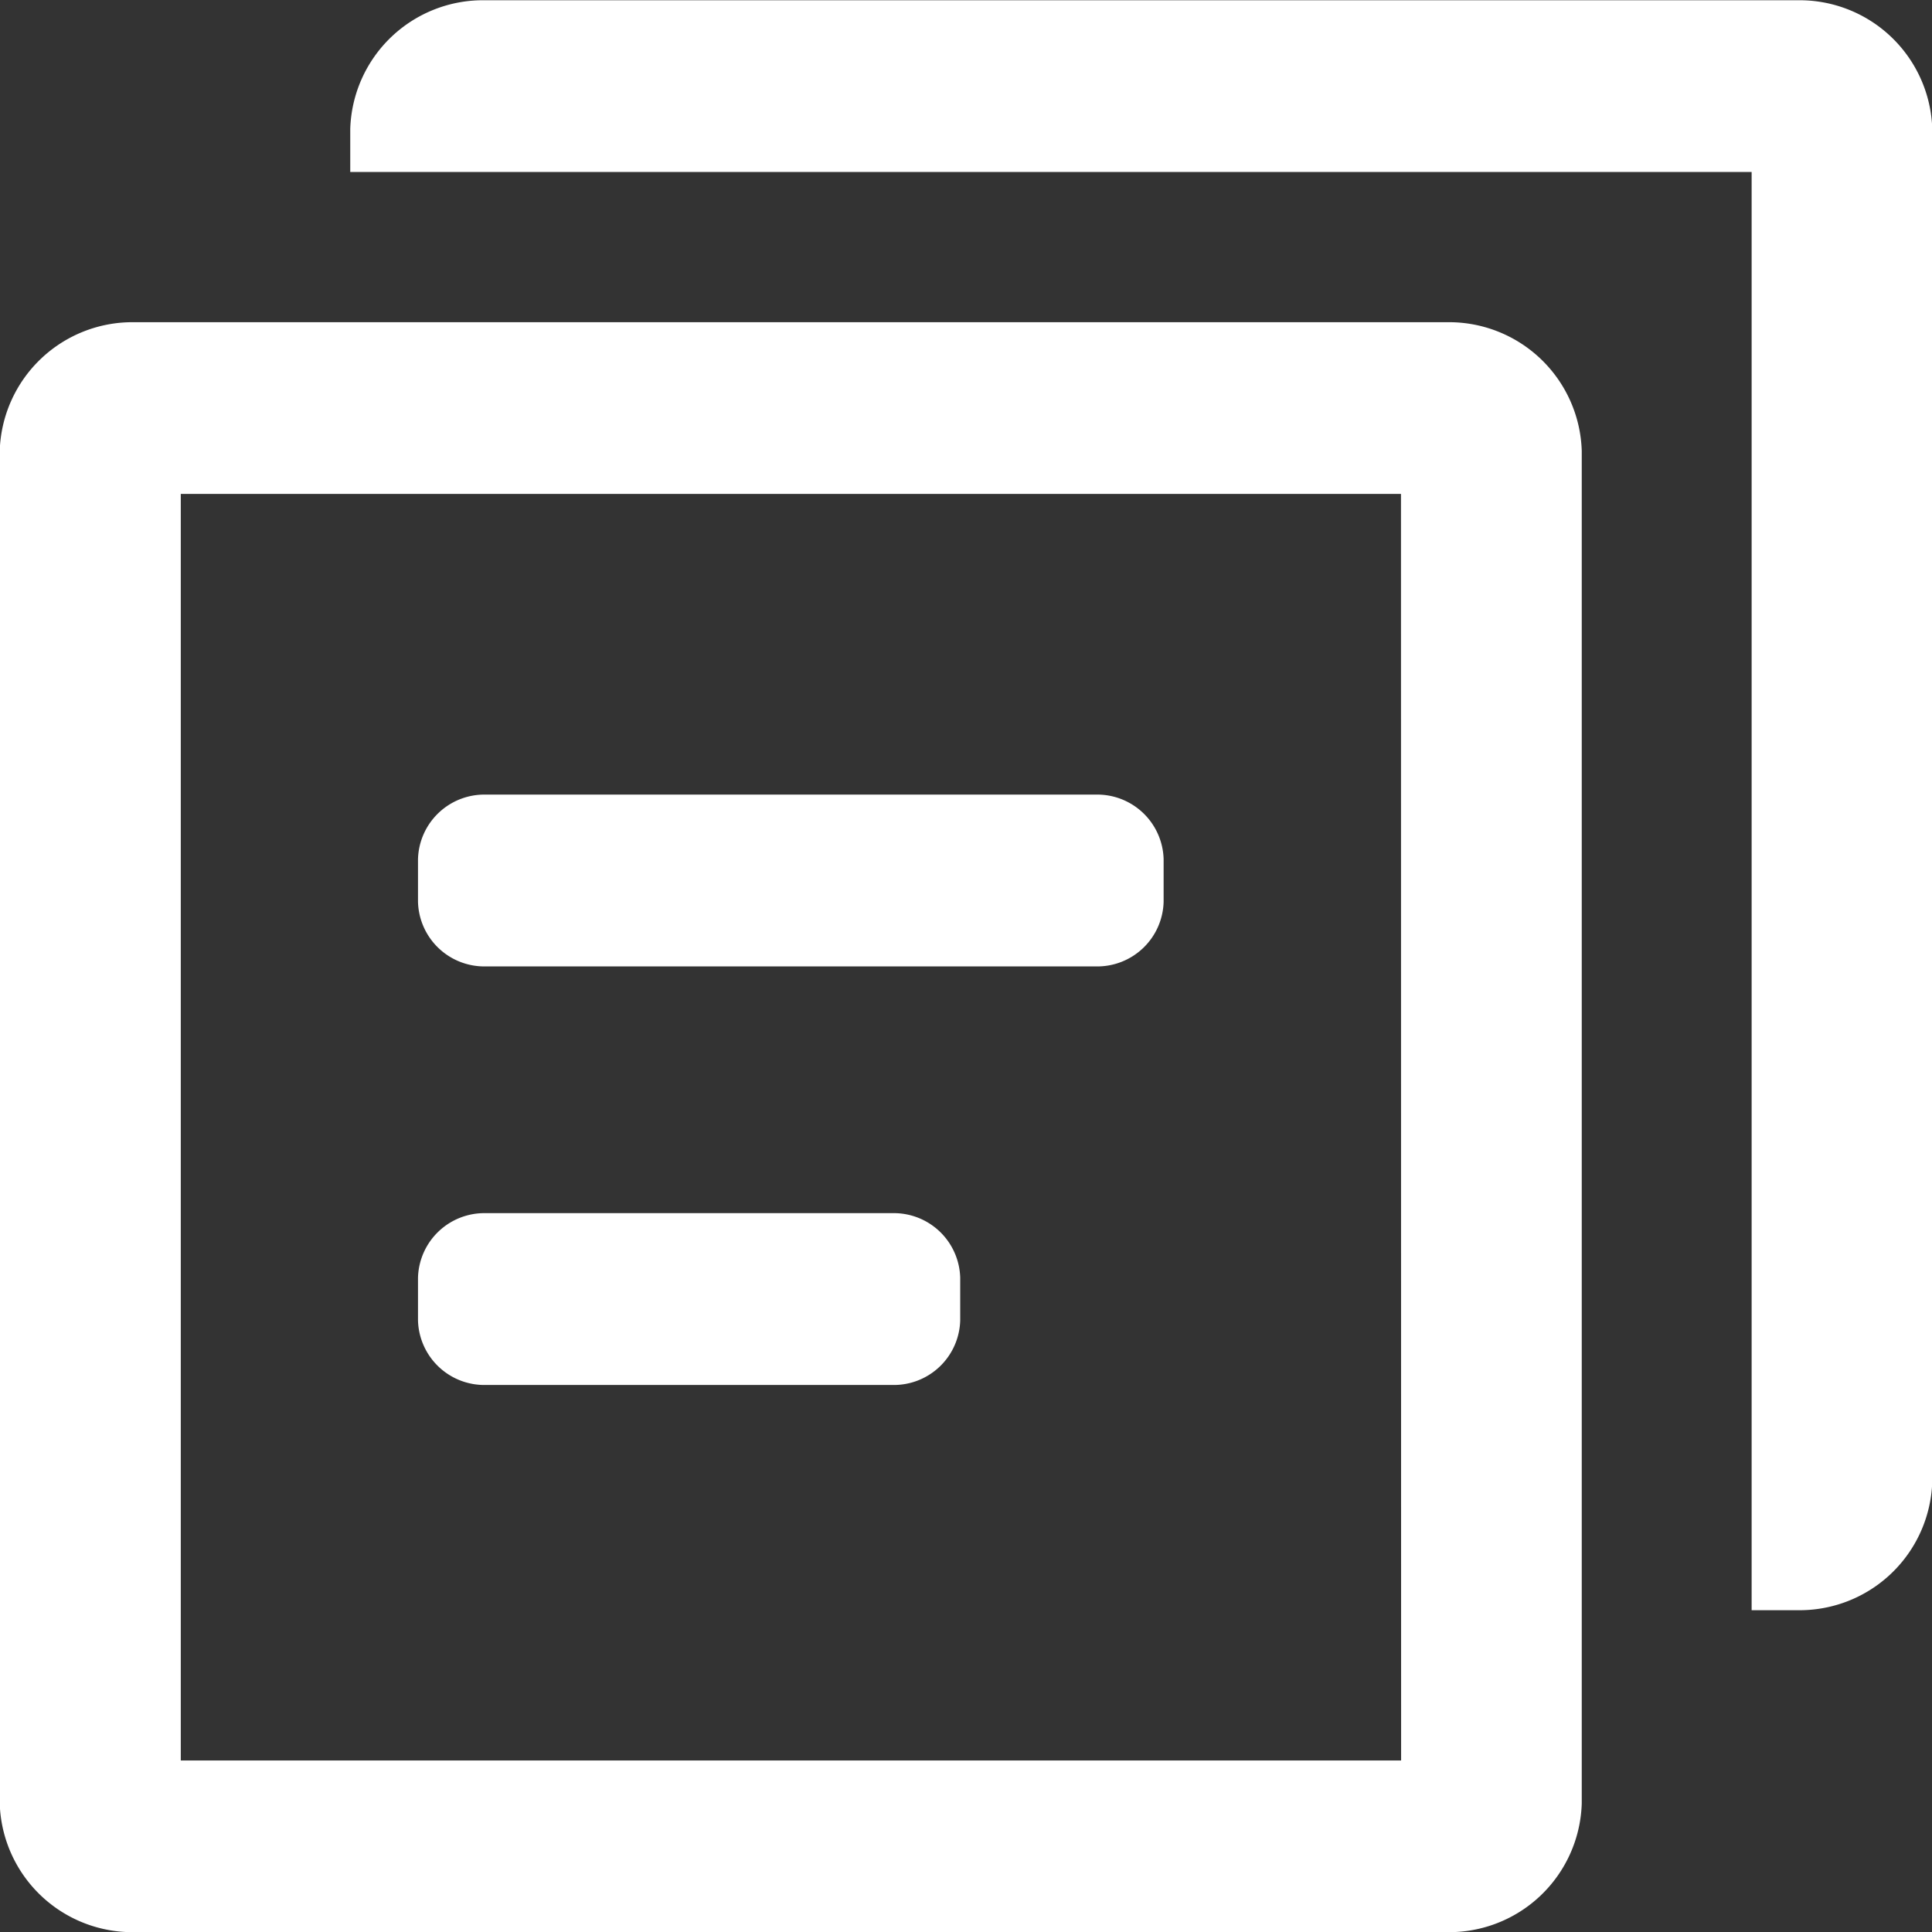 <svg id="Copy_icon" data-name="Copy icon" xmlns="http://www.w3.org/2000/svg" width="14" height="14.002" viewBox="0 0 14 14.002">
  <rect x="0" y="0" width="14" height="14.002" fill="#333333" stroke="none"/>
  <rect id="Rectangle_5459" data-name="Rectangle 5459" width="14" height="14" fill="#fff" opacity="0"/>
  <g id="copy" transform="translate(0 0.002)">
    <path id="Path_5381" data-name="Path 5381" d="M82.16,204.8h-9.5a.962.962,0,0,0-.982.933v9.8a.962.962,0,0,0,.982.933h9.5a.962.962,0,0,0,.982-.933v-9.8A.962.962,0,0,0,82.16,204.8Zm-.327,10.422H72.99v-9.178h8.842Z" transform="translate(-71.68 -202.467)" fill="#fff"/>
    <path id="Path_5382" data-name="Path 5382" d="M230.4,52.133a.962.962,0,0,1,.982-.933h9.5a.962.962,0,0,1,.982.933v9.8a.962.962,0,0,1-.982.933h-.327V52.444H230.4Z" transform="translate(-227.862 -51.2)" fill="#fff"/>
    <path id="Path_5383" data-name="Path 5383" d="M261.12,430.547a.481.481,0,0,1,.491-.467h4.421a.481.481,0,0,1,.491.467v.311a.481.481,0,0,1-.491.467h-4.421a.481.481,0,0,1-.491-.467Zm0,3.033a.481.481,0,0,1,.491-.467h2.947a.481.481,0,0,1,.491.467v.311a.481.481,0,0,1-.491.467h-2.947a.481.481,0,0,1-.491-.467Z" transform="translate(-258.091 -424.324)" fill="#fff"/>
  </g>
</svg>
